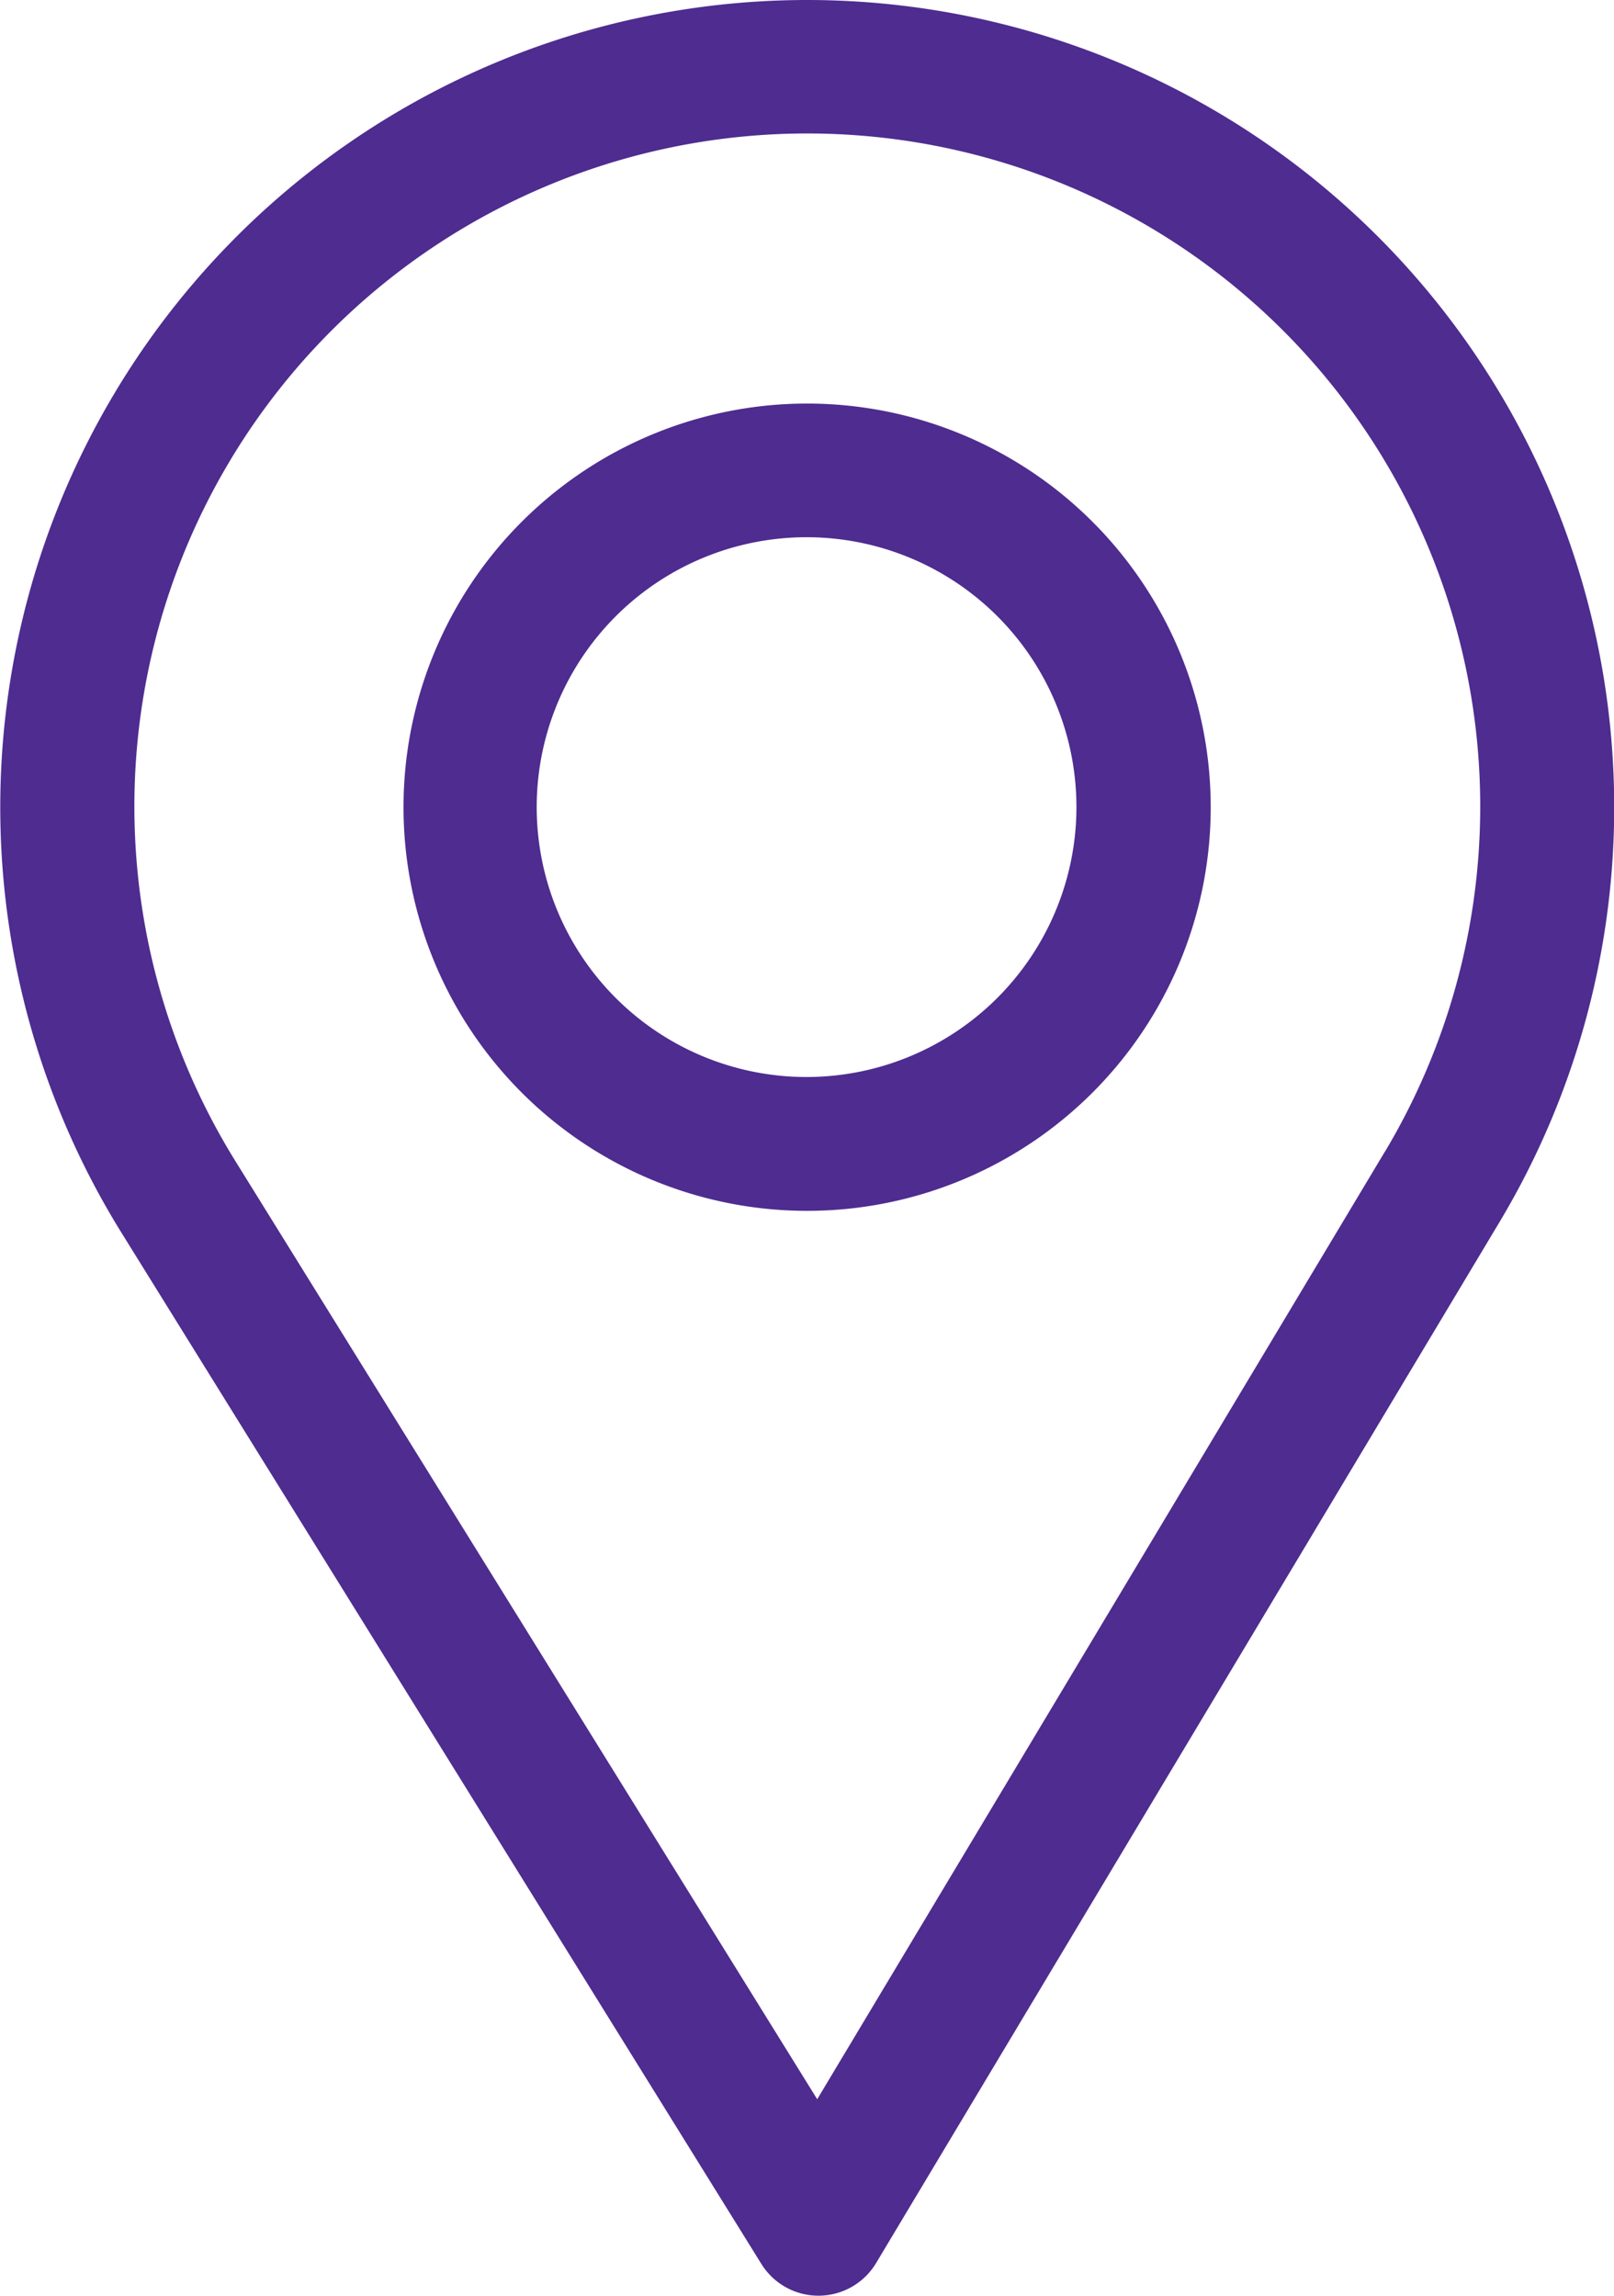 <svg xmlns="http://www.w3.org/2000/svg" width="20.795" height="29.575" viewBox="0 0 20.795 29.575"><defs><style>.a{fill:#4e2c90;}</style></defs><g transform="translate(-76)"><g transform="translate(76)"><path class="a" d="M86.4,0a10.4,10.4,0,0,0-8.845,15.865l8.254,13.3a.866.866,0,0,0,.736.41h.007a.866.866,0,0,0,.736-.421l8.043-13.429A10.4,10.4,0,0,0,86.4,0Zm7.444,14.835L86.529,27.044l-7.5-12.092a8.67,8.67,0,1,1,14.816-.117Z" transform="translate(-76)"/></g><g transform="translate(81.199 5.199)"><path class="a" d="M171.2,90a5.2,5.2,0,1,0,5.2,5.2A5.2,5.2,0,0,0,171.2,90Zm0,8.676A3.477,3.477,0,1,1,174.67,95.2,3.48,3.48,0,0,1,171.2,98.676Z" transform="translate(-166 -90)"/></g></g></svg>
